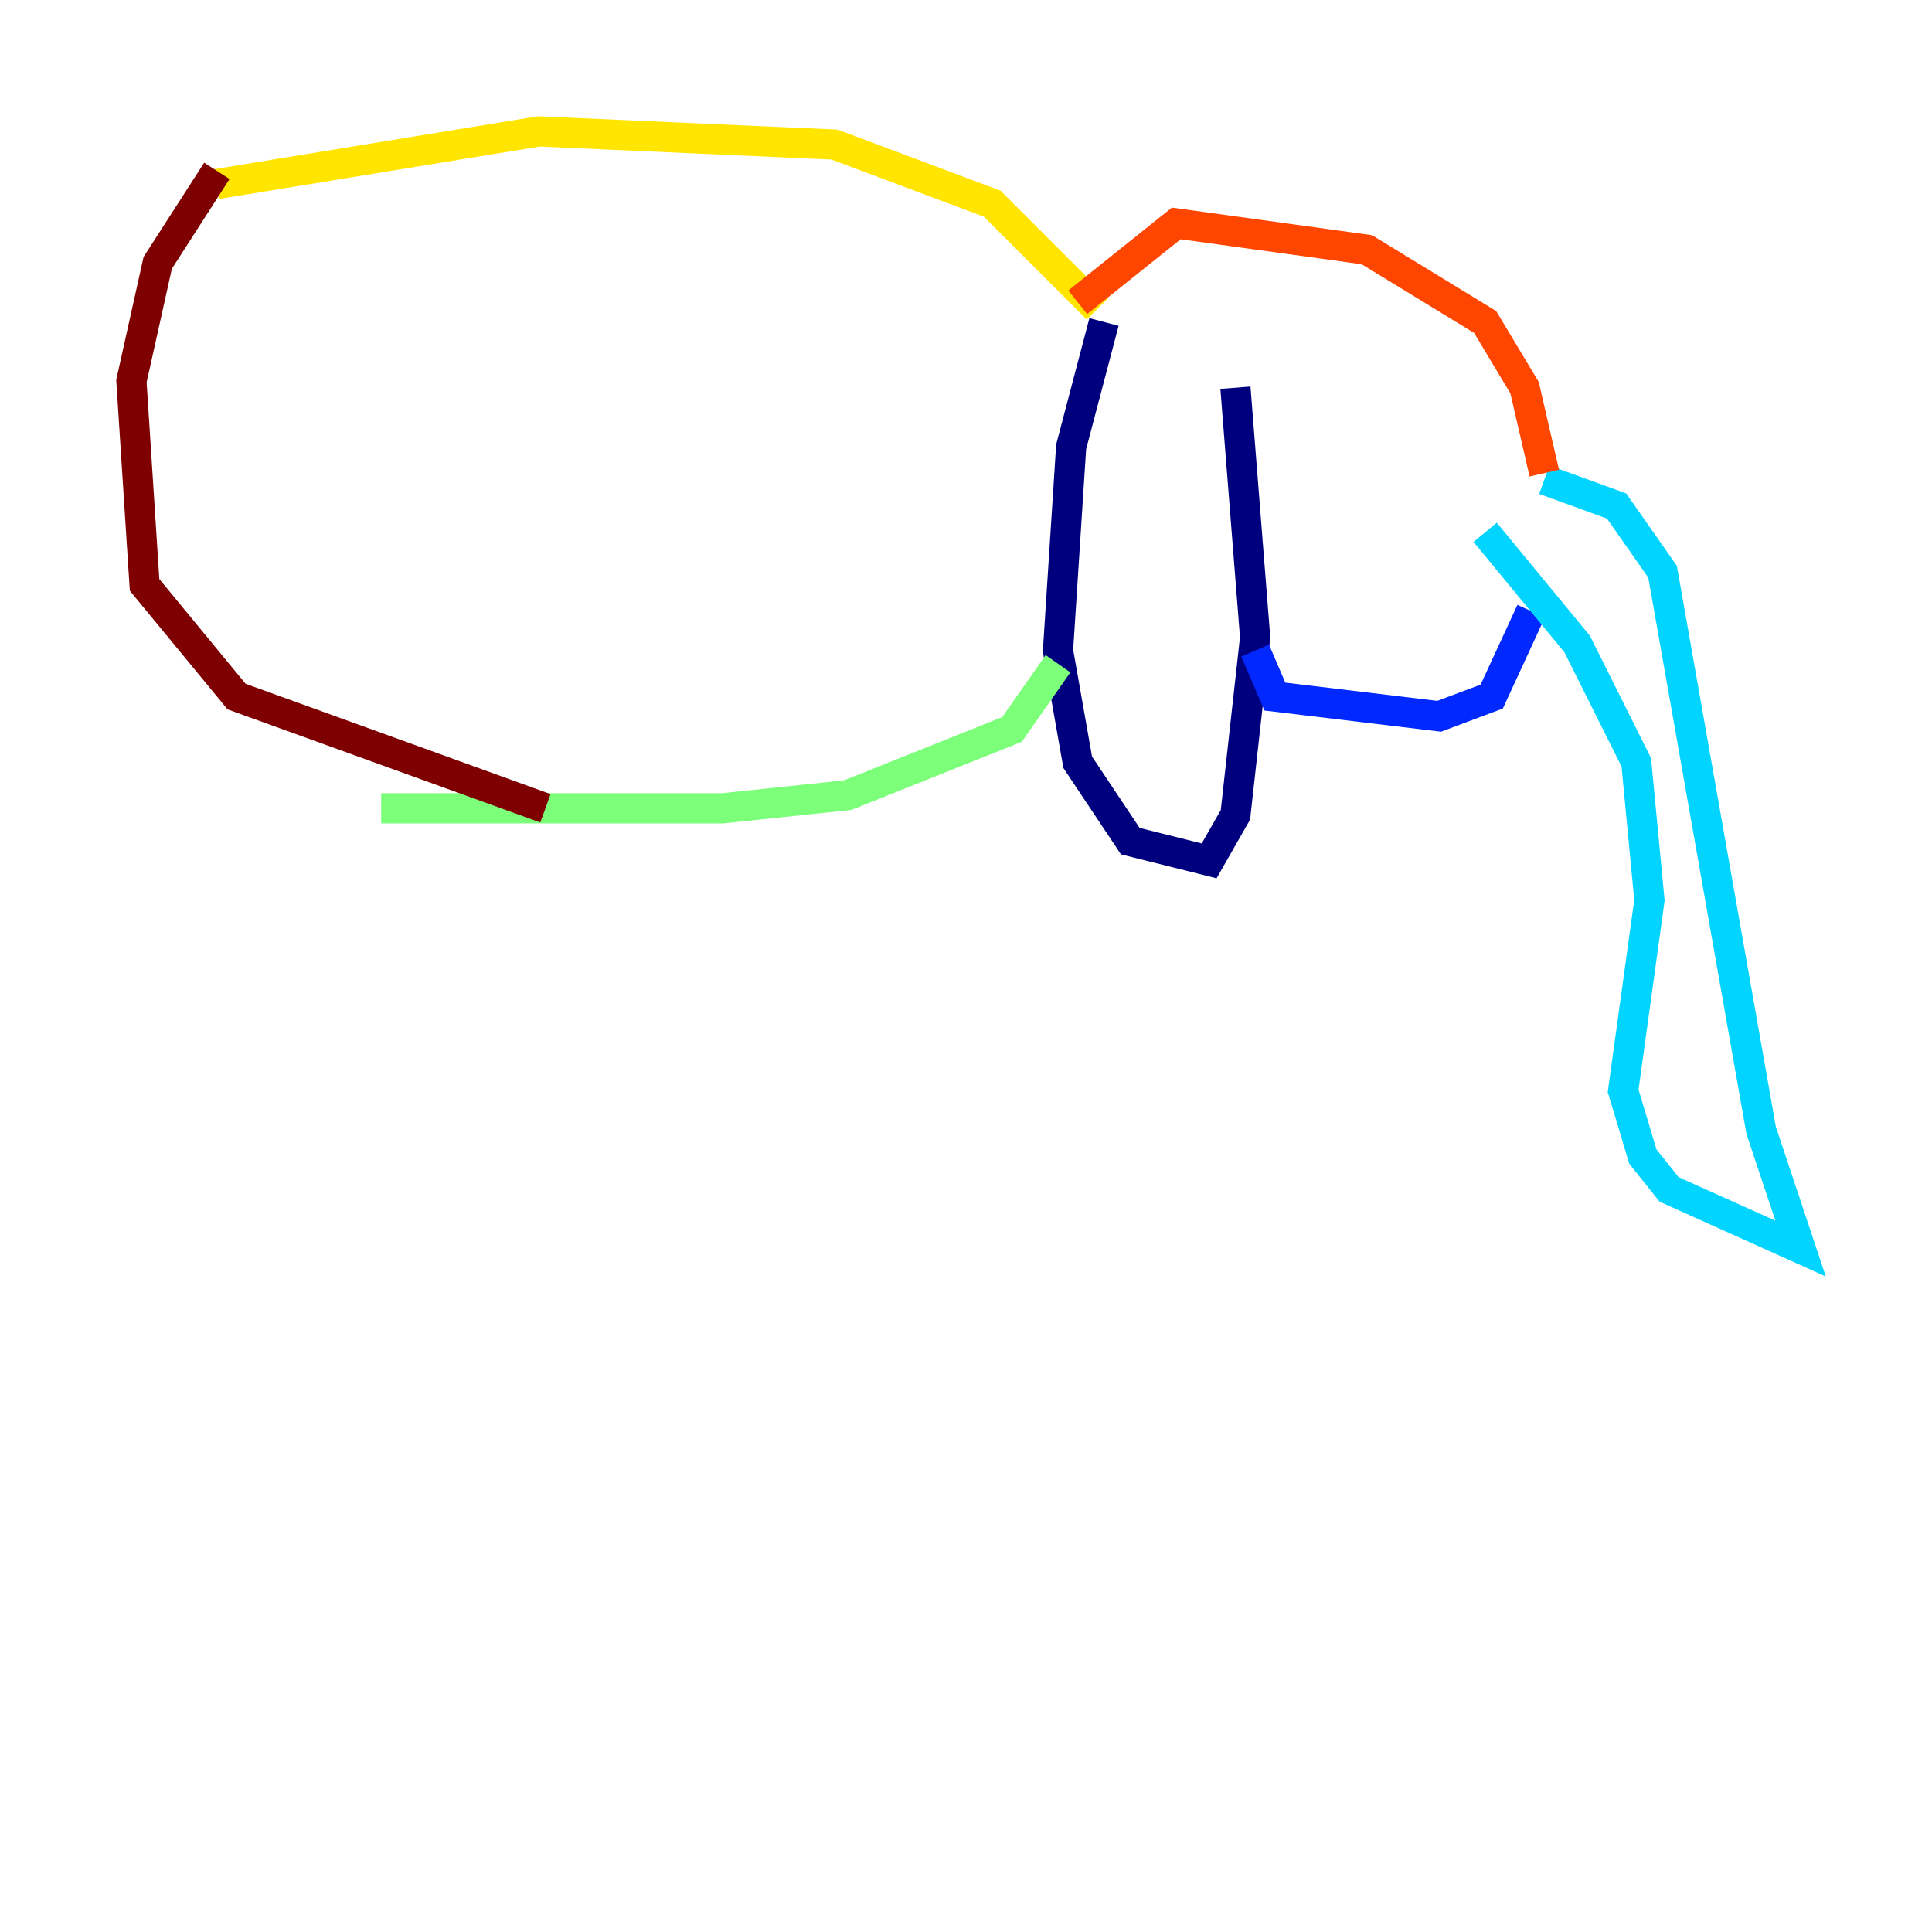 <?xml version="1.0" encoding="utf-8" ?>
<svg baseProfile="tiny" height="128" version="1.2" viewBox="0,0,128,128" width="128" xmlns="http://www.w3.org/2000/svg" xmlns:ev="http://www.w3.org/2001/xml-events" xmlns:xlink="http://www.w3.org/1999/xlink"><defs /><polyline fill="none" points="73.143,21.333 70.966,29.605 70.095,43.102 71.401,50.503 74.884,55.728 80.109,57.034 81.85,53.986 83.156,42.231 81.85,25.687" stroke="#00007f" stroke-width="2" /><polyline fill="none" points="83.156,43.102 84.463,46.15 95.347,47.456 98.83,46.15 101.442,40.49" stroke="#0028ff" stroke-width="2" /><polyline fill="none" points="98.395,35.265 104.49,42.667 108.408,50.503 109.279,59.646 107.537,72.272 108.844,76.626 110.585,78.803 119.293,82.721 116.68,74.884 110.15,37.878 107.102,33.524 102.313,31.782" stroke="#00d4ff" stroke-width="2" /><polyline fill="none" points="70.095,43.973 67.048,48.327 56.163,52.68 47.891,53.551 25.252,53.551" stroke="#7cff79" stroke-width="2" /><polyline fill="none" points="72.707,20.463 65.742,13.497 55.292,9.578 35.701,8.707 14.367,12.191" stroke="#ffe500" stroke-width="2" /><polyline fill="none" points="102.313,31.347 101.007,25.687 98.395,21.333 90.558,16.544 77.932,14.803 71.401,20.027" stroke="#ff4600" stroke-width="2" /><polyline fill="none" points="14.367,11.32 10.449,17.415 8.707,25.252 9.578,38.748 15.674,46.15 36.136,53.551" stroke="#7f0000" stroke-width="2" /></svg>
